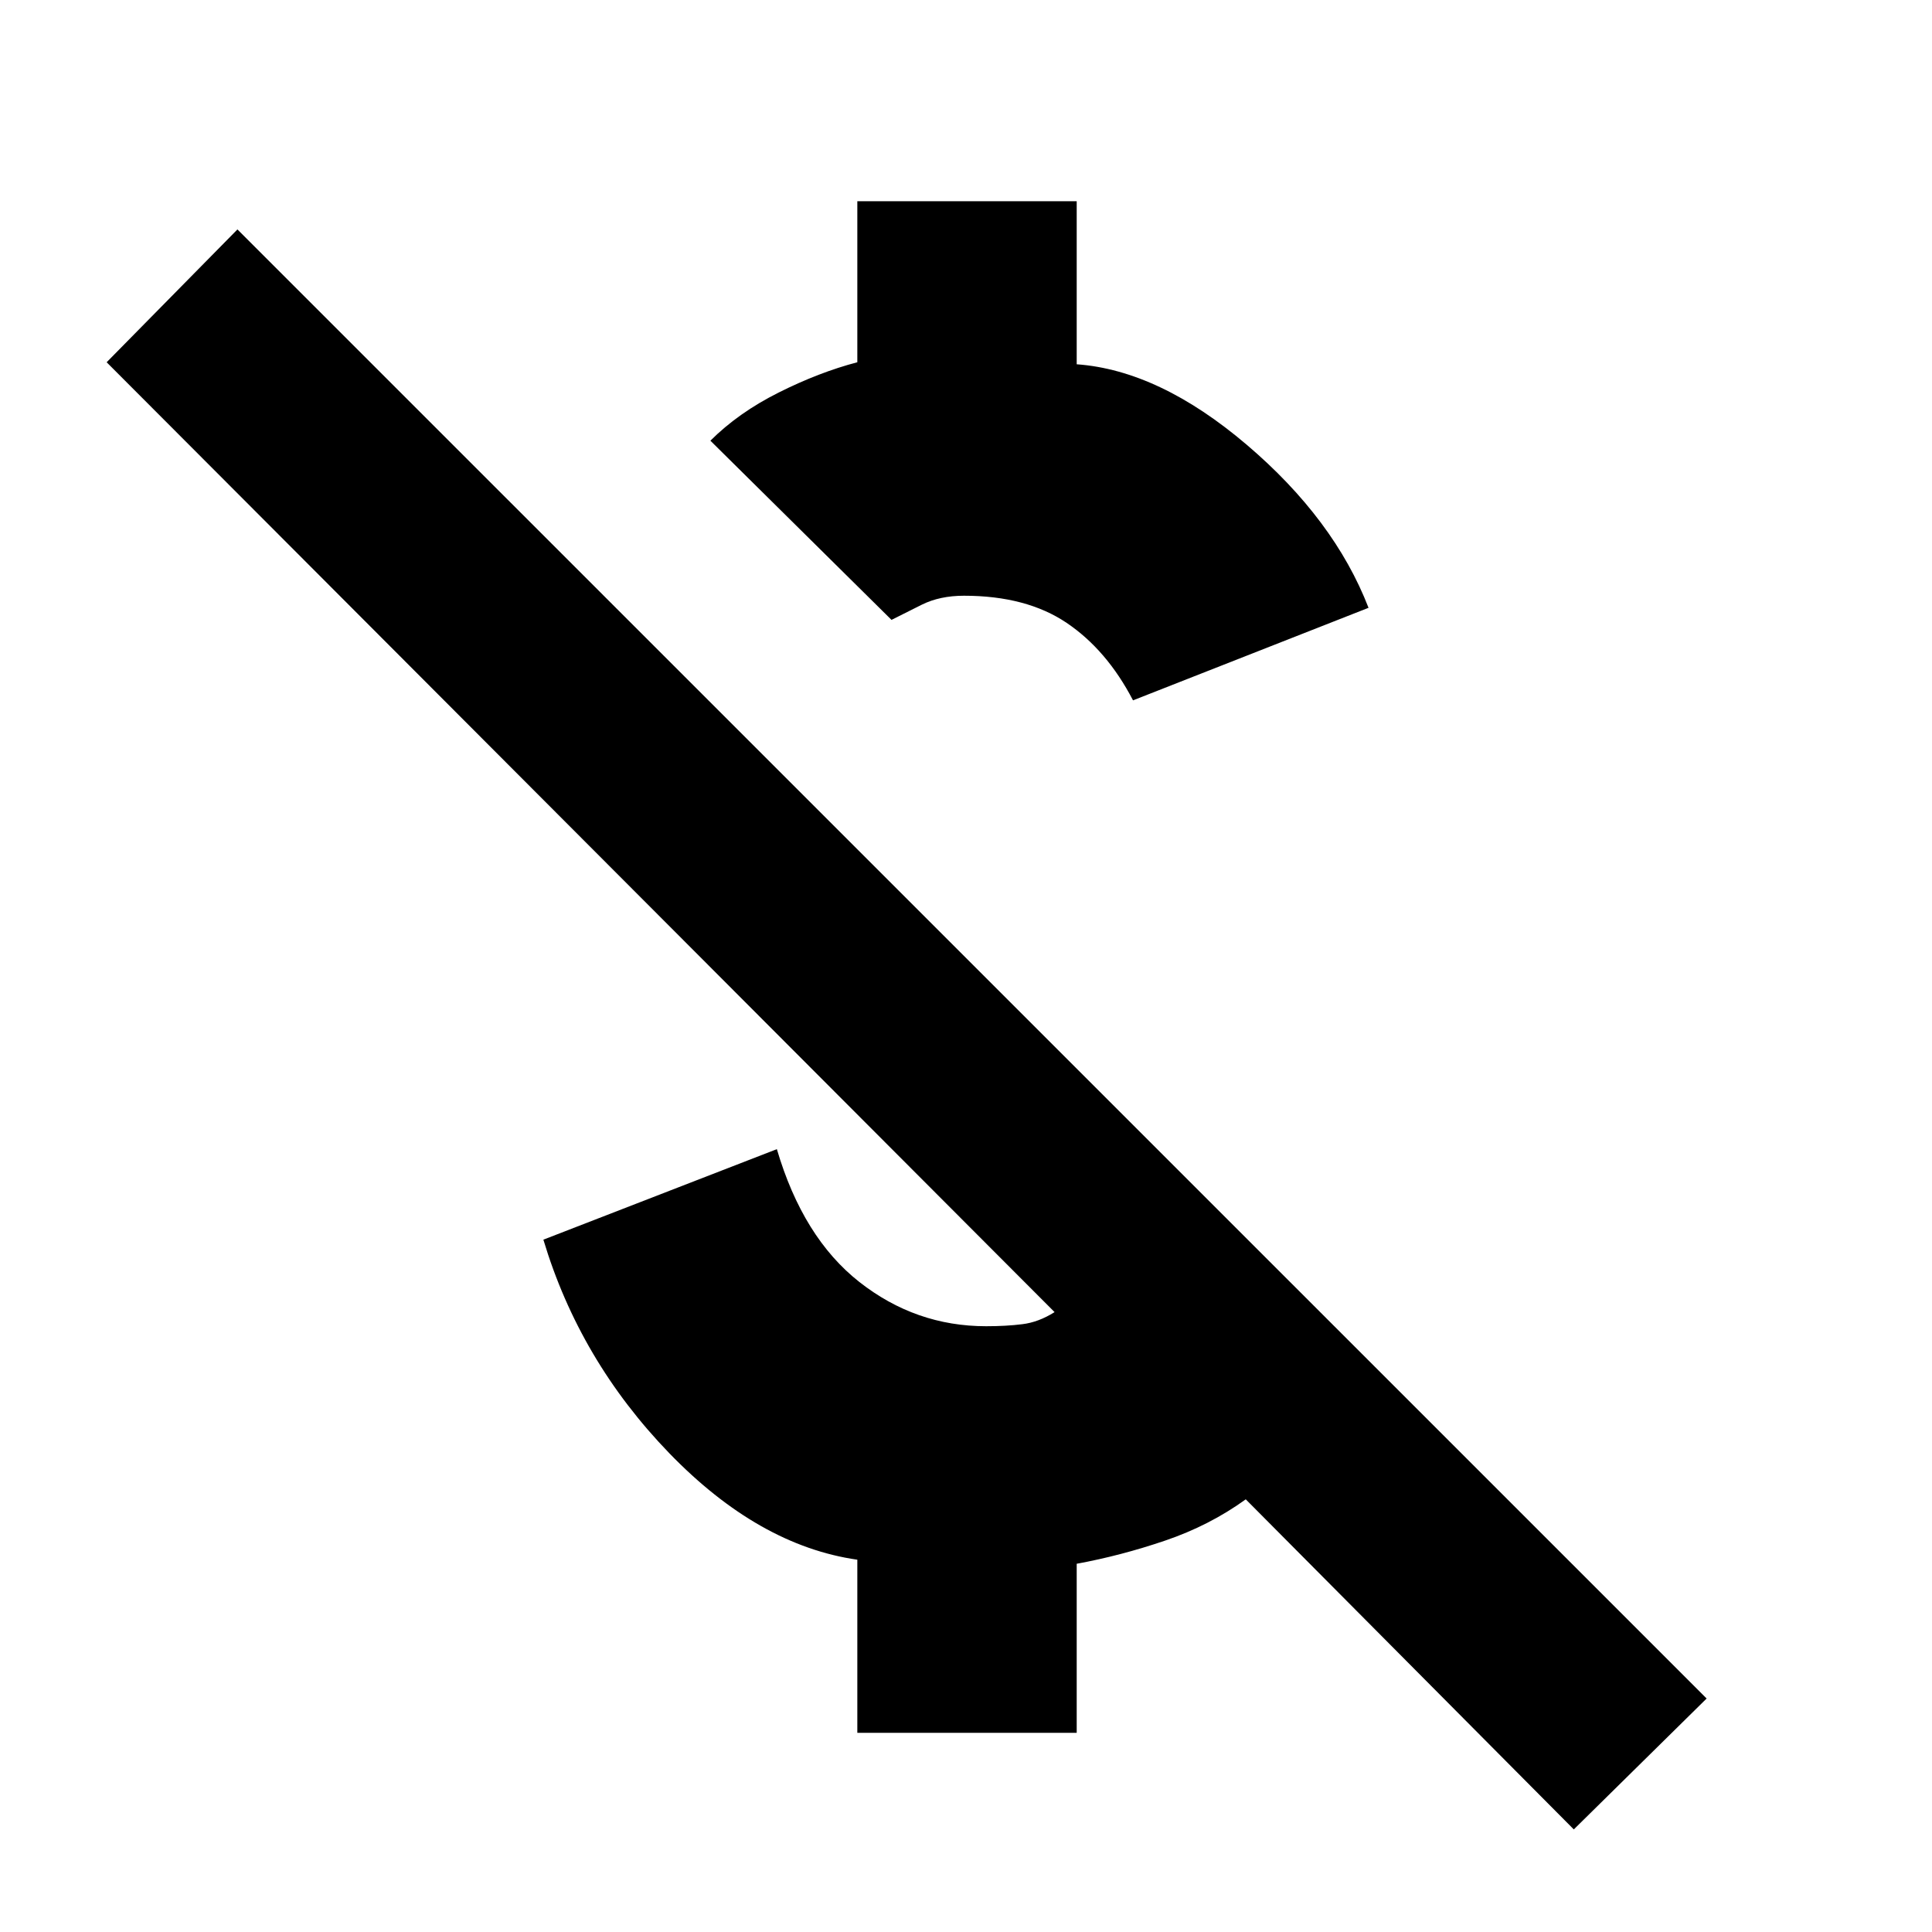 <svg xmlns="http://www.w3.org/2000/svg" height="20" width="20"><path d="M11.729 7.25Q11.458 6.729 11.042 6.448Q10.625 6.167 9.979 6.167Q9.729 6.167 9.542 6.26Q9.354 6.354 9.229 6.417L7.354 4.562Q7.646 4.271 8.062 4.063Q8.479 3.854 8.875 3.75V2.083H11.146V3.771Q12 3.833 12.906 4.604Q13.812 5.375 14.167 6.292ZM16.292 18.938 12.896 15.521Q12.521 15.792 12.062 15.948Q11.604 16.104 11.146 16.188V17.938H8.875V16.146Q7.854 16 6.927 15.042Q6 14.083 5.625 12.833L8.042 11.896Q8.312 12.812 8.896 13.271Q9.479 13.729 10.208 13.729Q10.417 13.729 10.583 13.708Q10.75 13.688 10.917 13.583L1.104 3.75L2.458 2.375L17.667 17.583Z"/></svg>